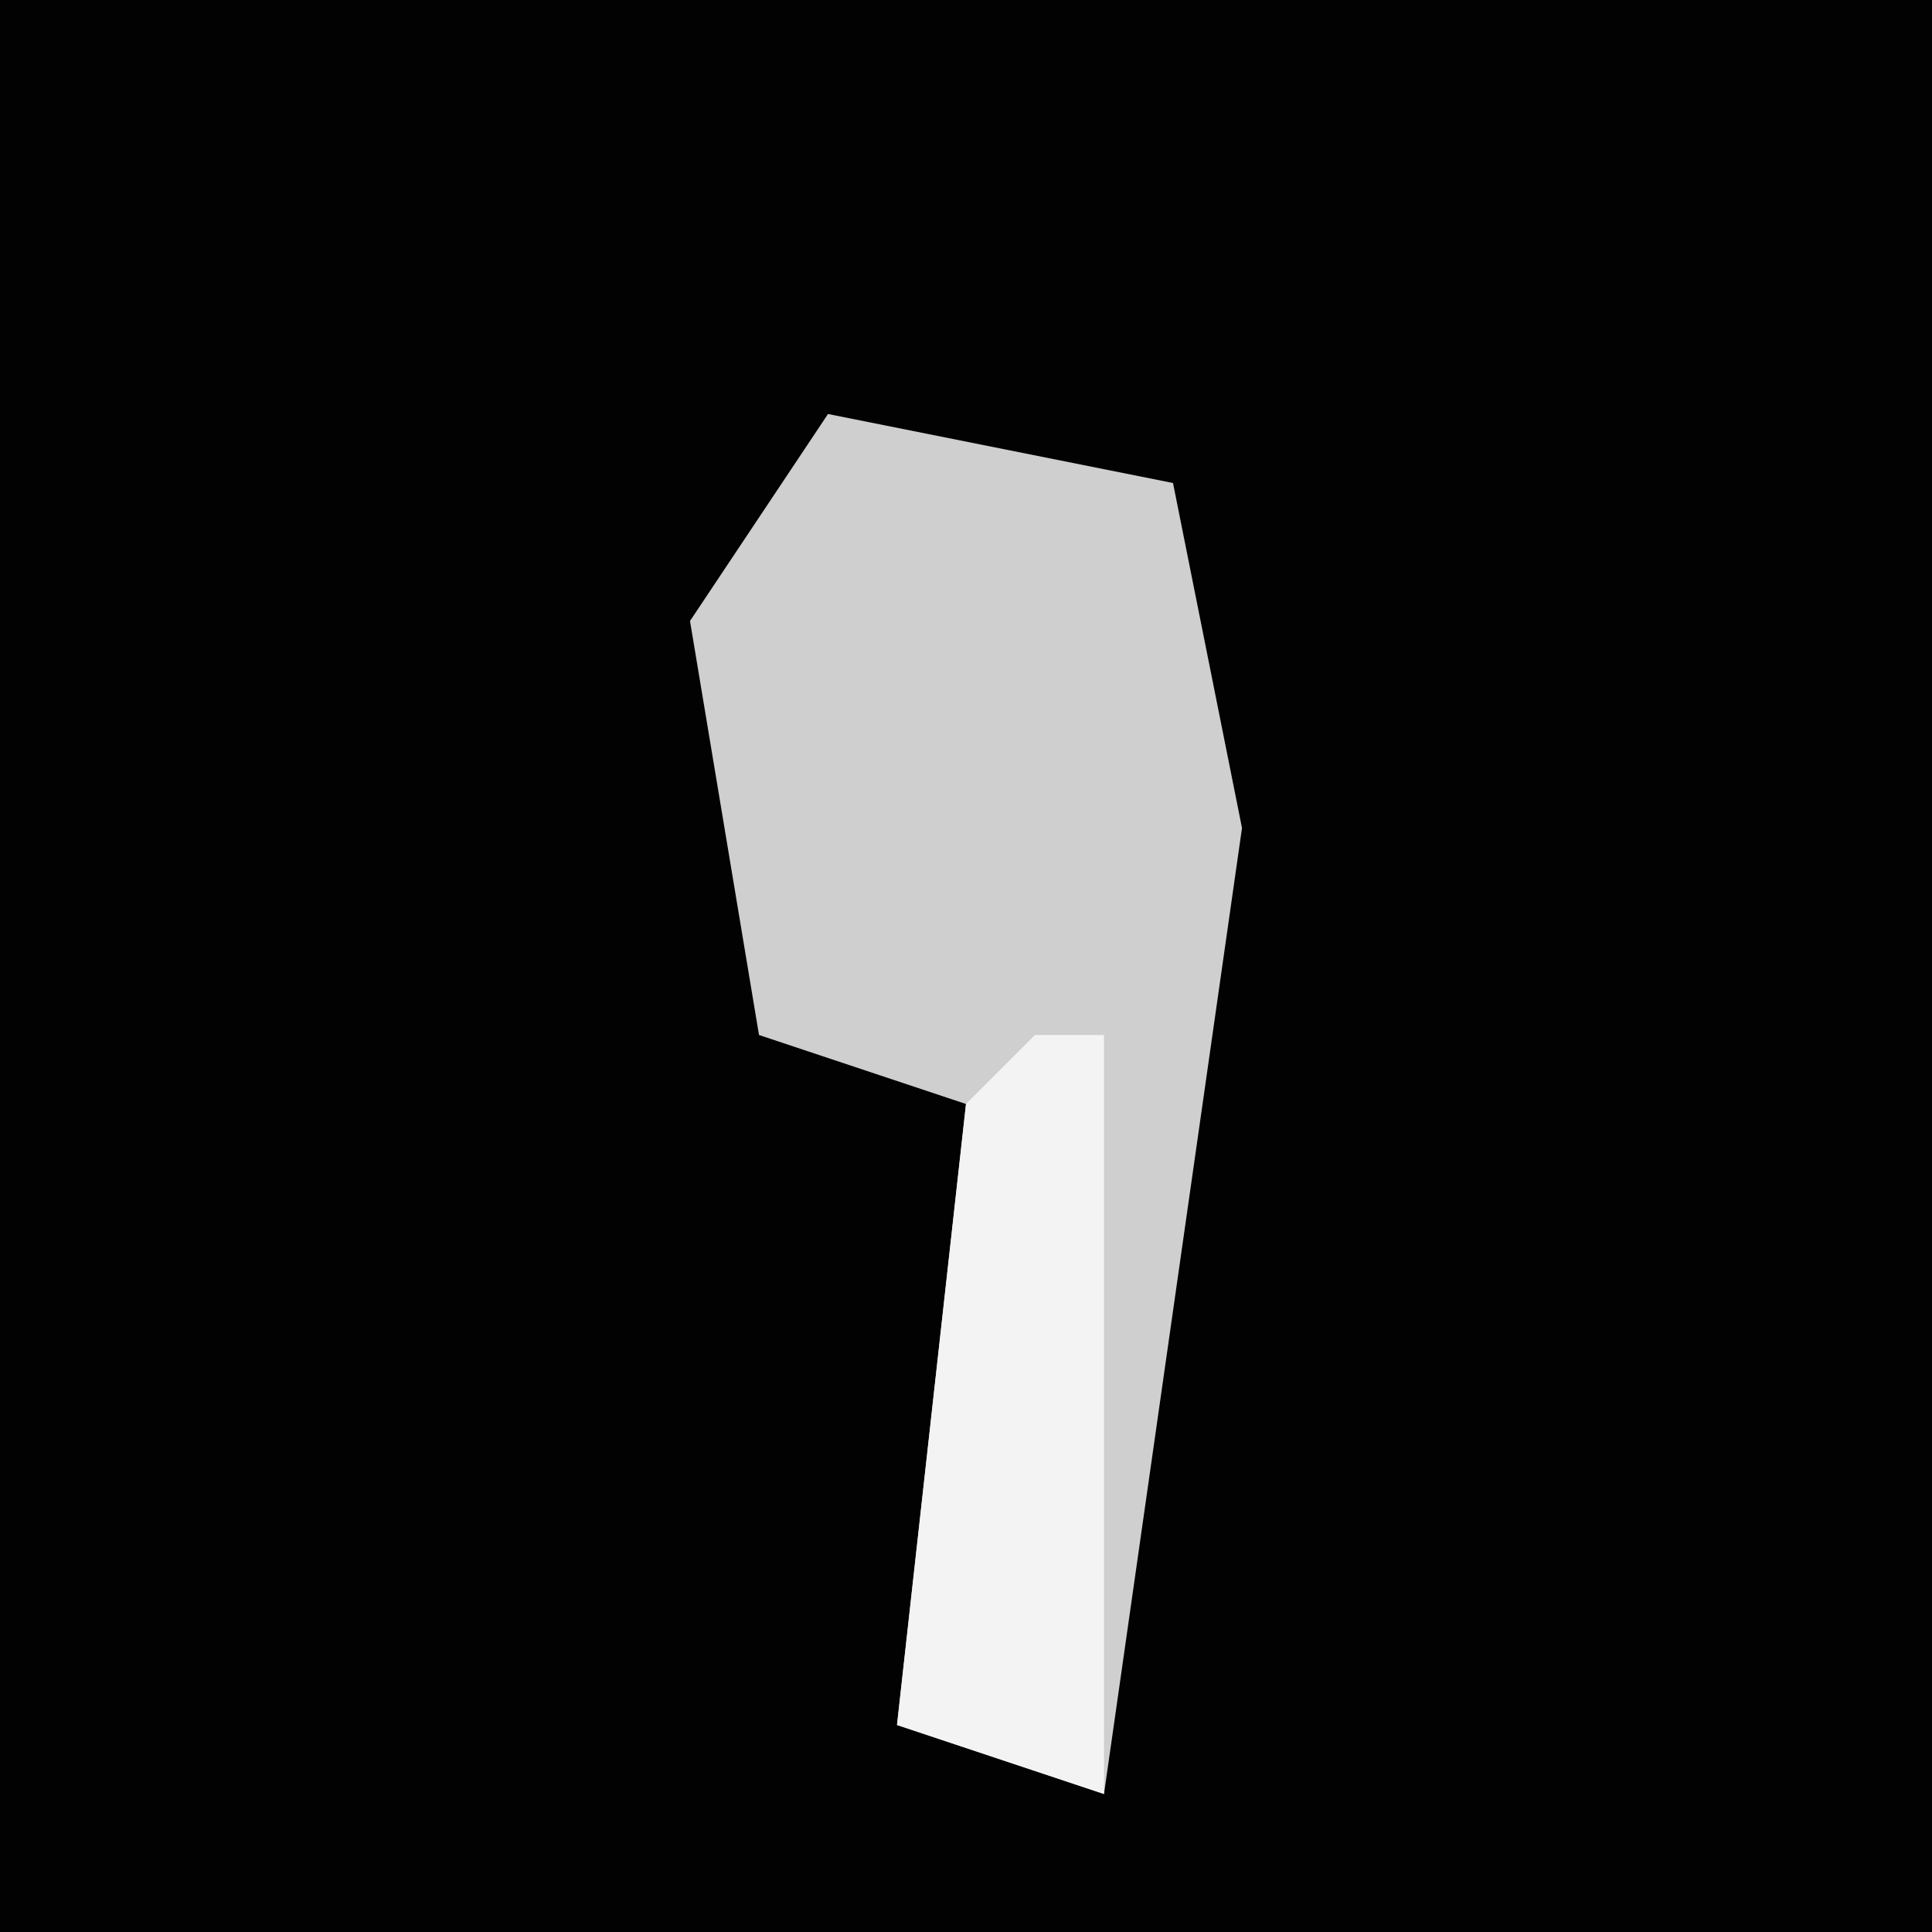 <?xml version="1.0" encoding="UTF-8"?>
<svg version="1.1" xmlns="http://www.w3.org/2000/svg" width="28" height="28">
<path d="M0,0 L28,0 L28,28 L0,28 Z " fill="#020202" transform="translate(0,0)"/>
<path d="M0,0 L5,1 L6,6 L4,20 L1,19 L2,10 L-1,9 L-2,3 Z " fill="#CFCFCF" transform="translate(12,6)"/>
<path d="M0,0 L1,0 L1,11 L-2,10 L-1,1 Z " fill="#F3F3F3" transform="translate(15,15)"/>
</svg>
